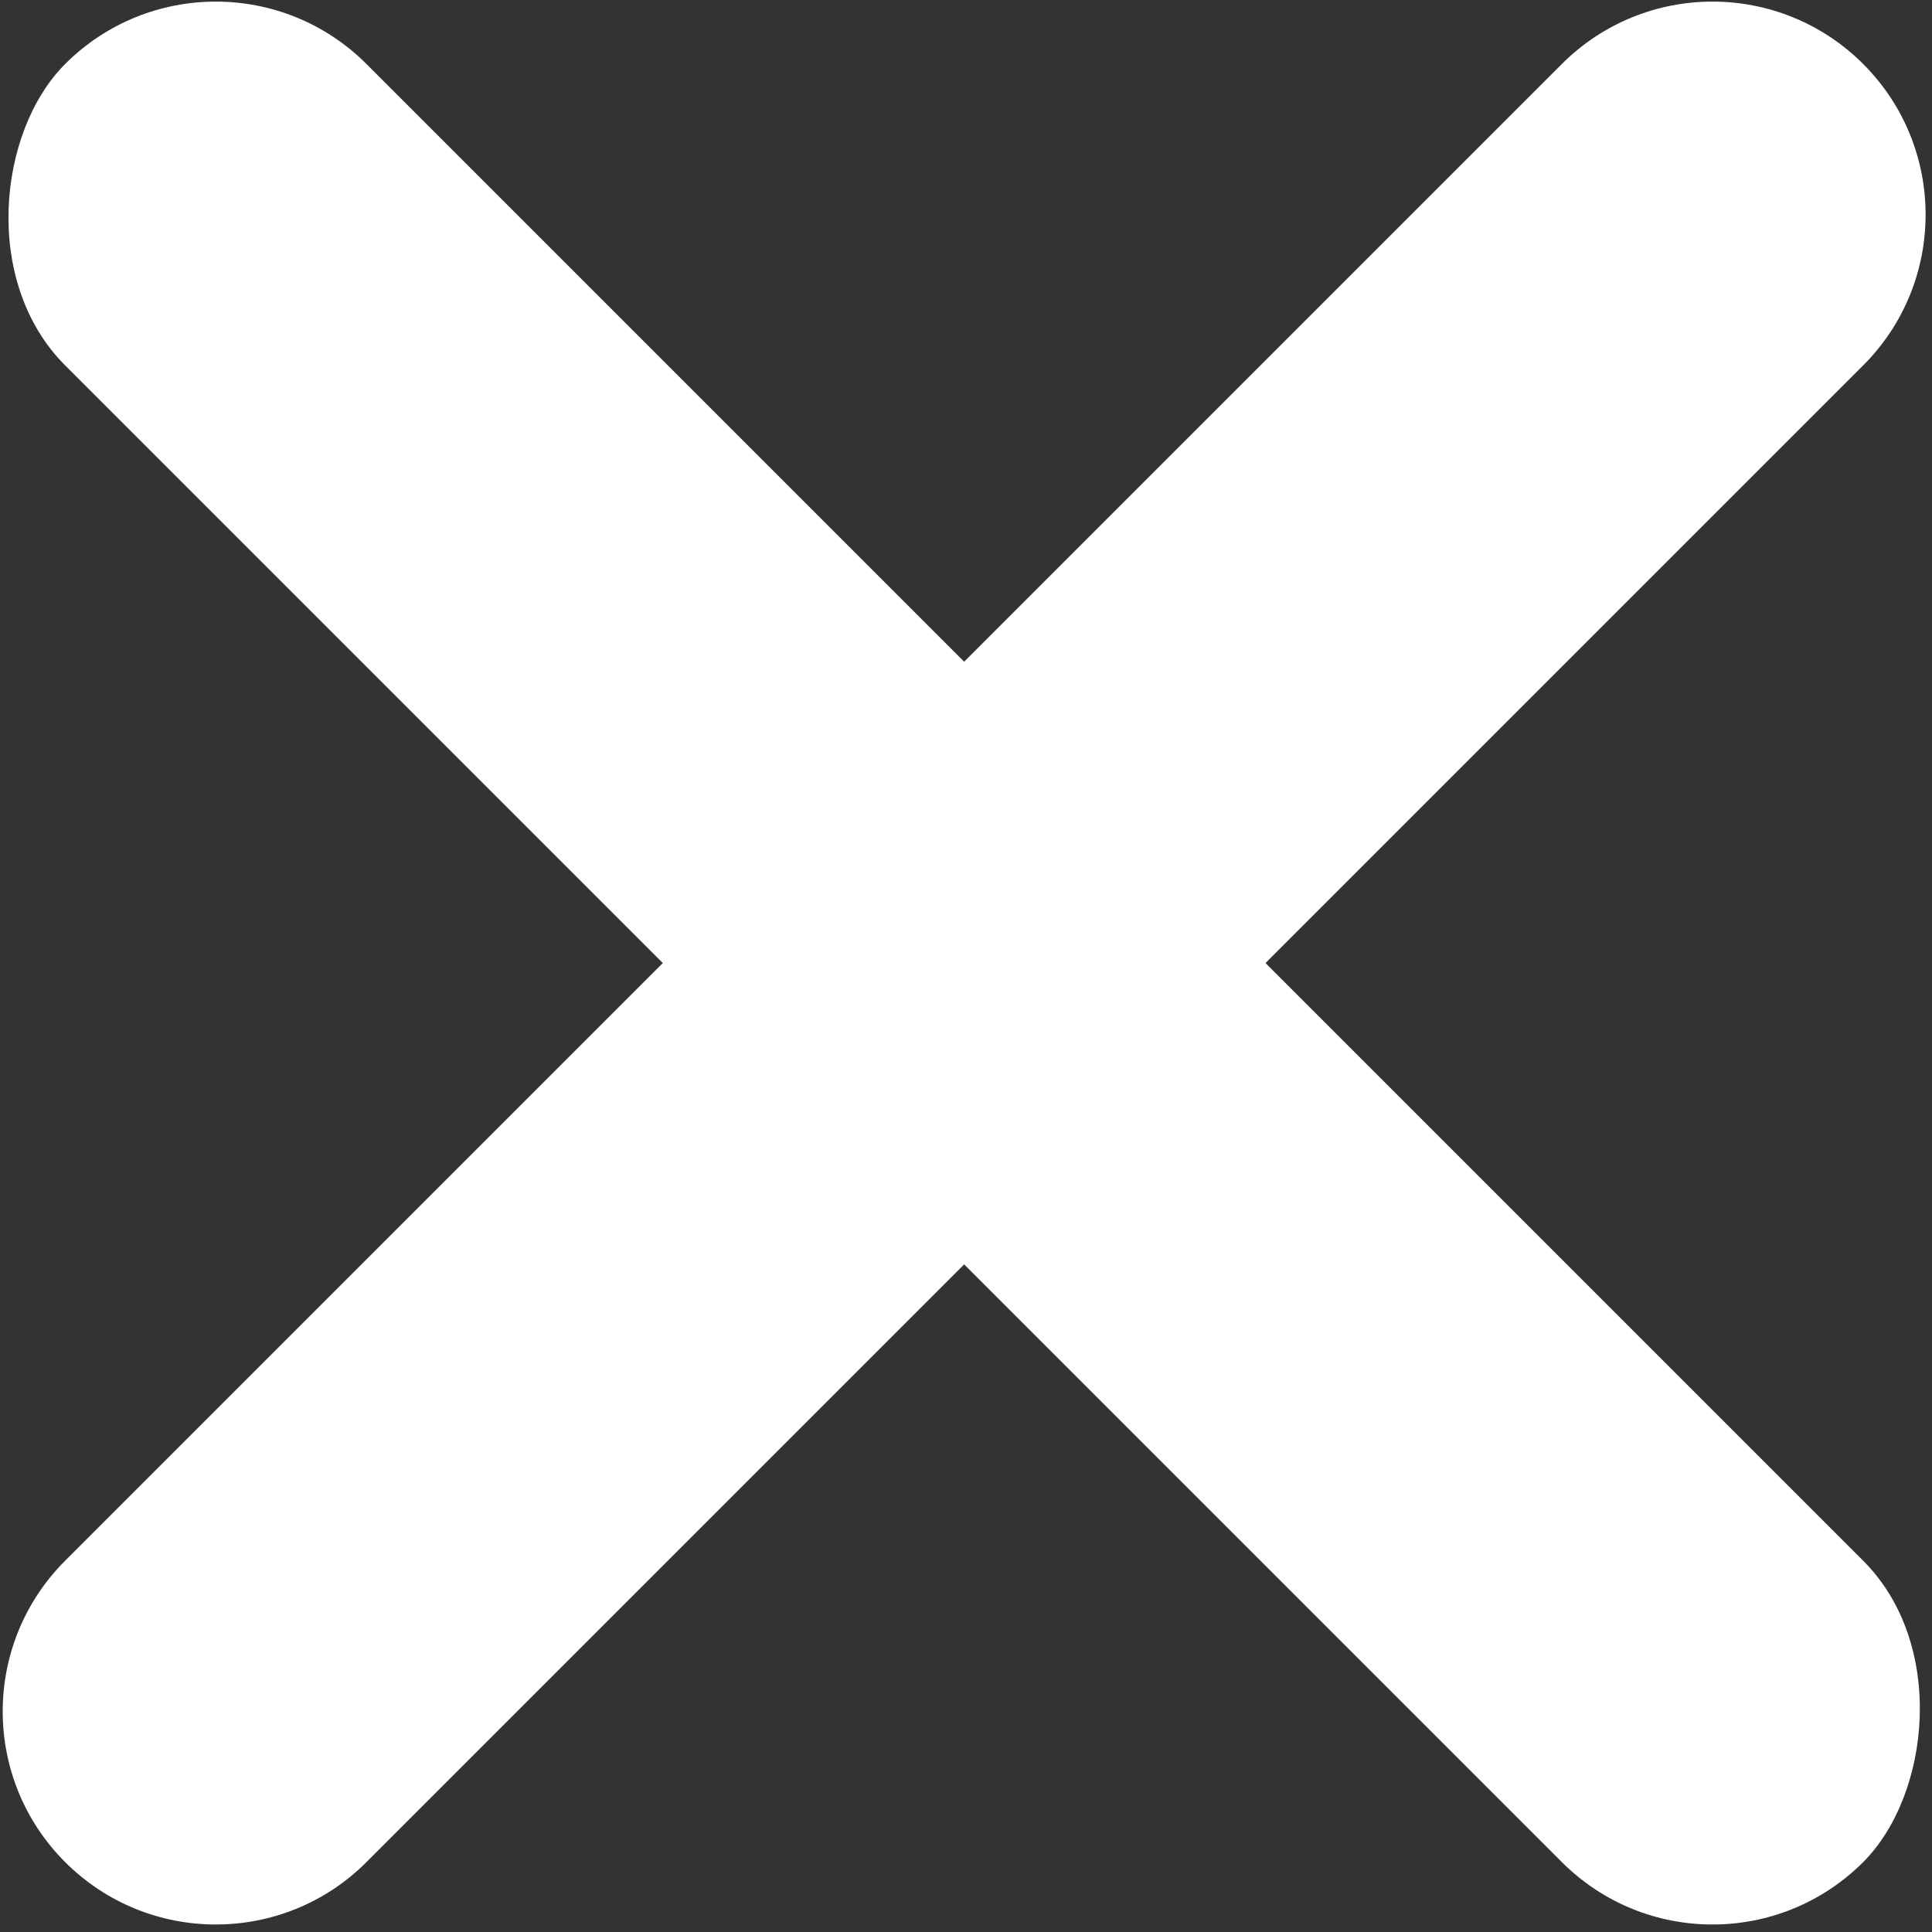  <svg width='136px' height='136px' viewBox='0 0 136 136' version='1.1' xmlns='http://www.w3.org/2000/svg' xmlns:xlink='http://www.w3.org/1999/xlink'><rect x="0" y="0" width="136" height="136" fill="#333333" stroke="none"/><g id='Page-1' stroke='none' stroke-width='1' fill='none' fill-rule='evenodd'><g id='widget-icon-close' transform='translate(-140, -166)' fill='#FFFFFF' fill-rule='nonzero'><g id='Close' transform='translate(208, 234) rotate(45) translate(-208, -234) translate(118, 144)'><rect id='Rectangle' x='0.262' y='74.945' width='179' height='30' rx='15'></rect><path d='M15.262,74.945 L164.262,74.945 C172.546,74.945 179.262,81.661 179.262,89.945 C179.262,98.23 172.546,104.945 164.262,104.945 L15.262,104.945 C6.977,104.945 0.262,98.23 0.262,89.945 C0.262,81.661 6.977,74.945 15.262,74.945 Z' id='Rectangle' transform='translate(89.762, 89.945) rotate(90) translate(-89.762, -89.945) '></path></g></g></g></svg>